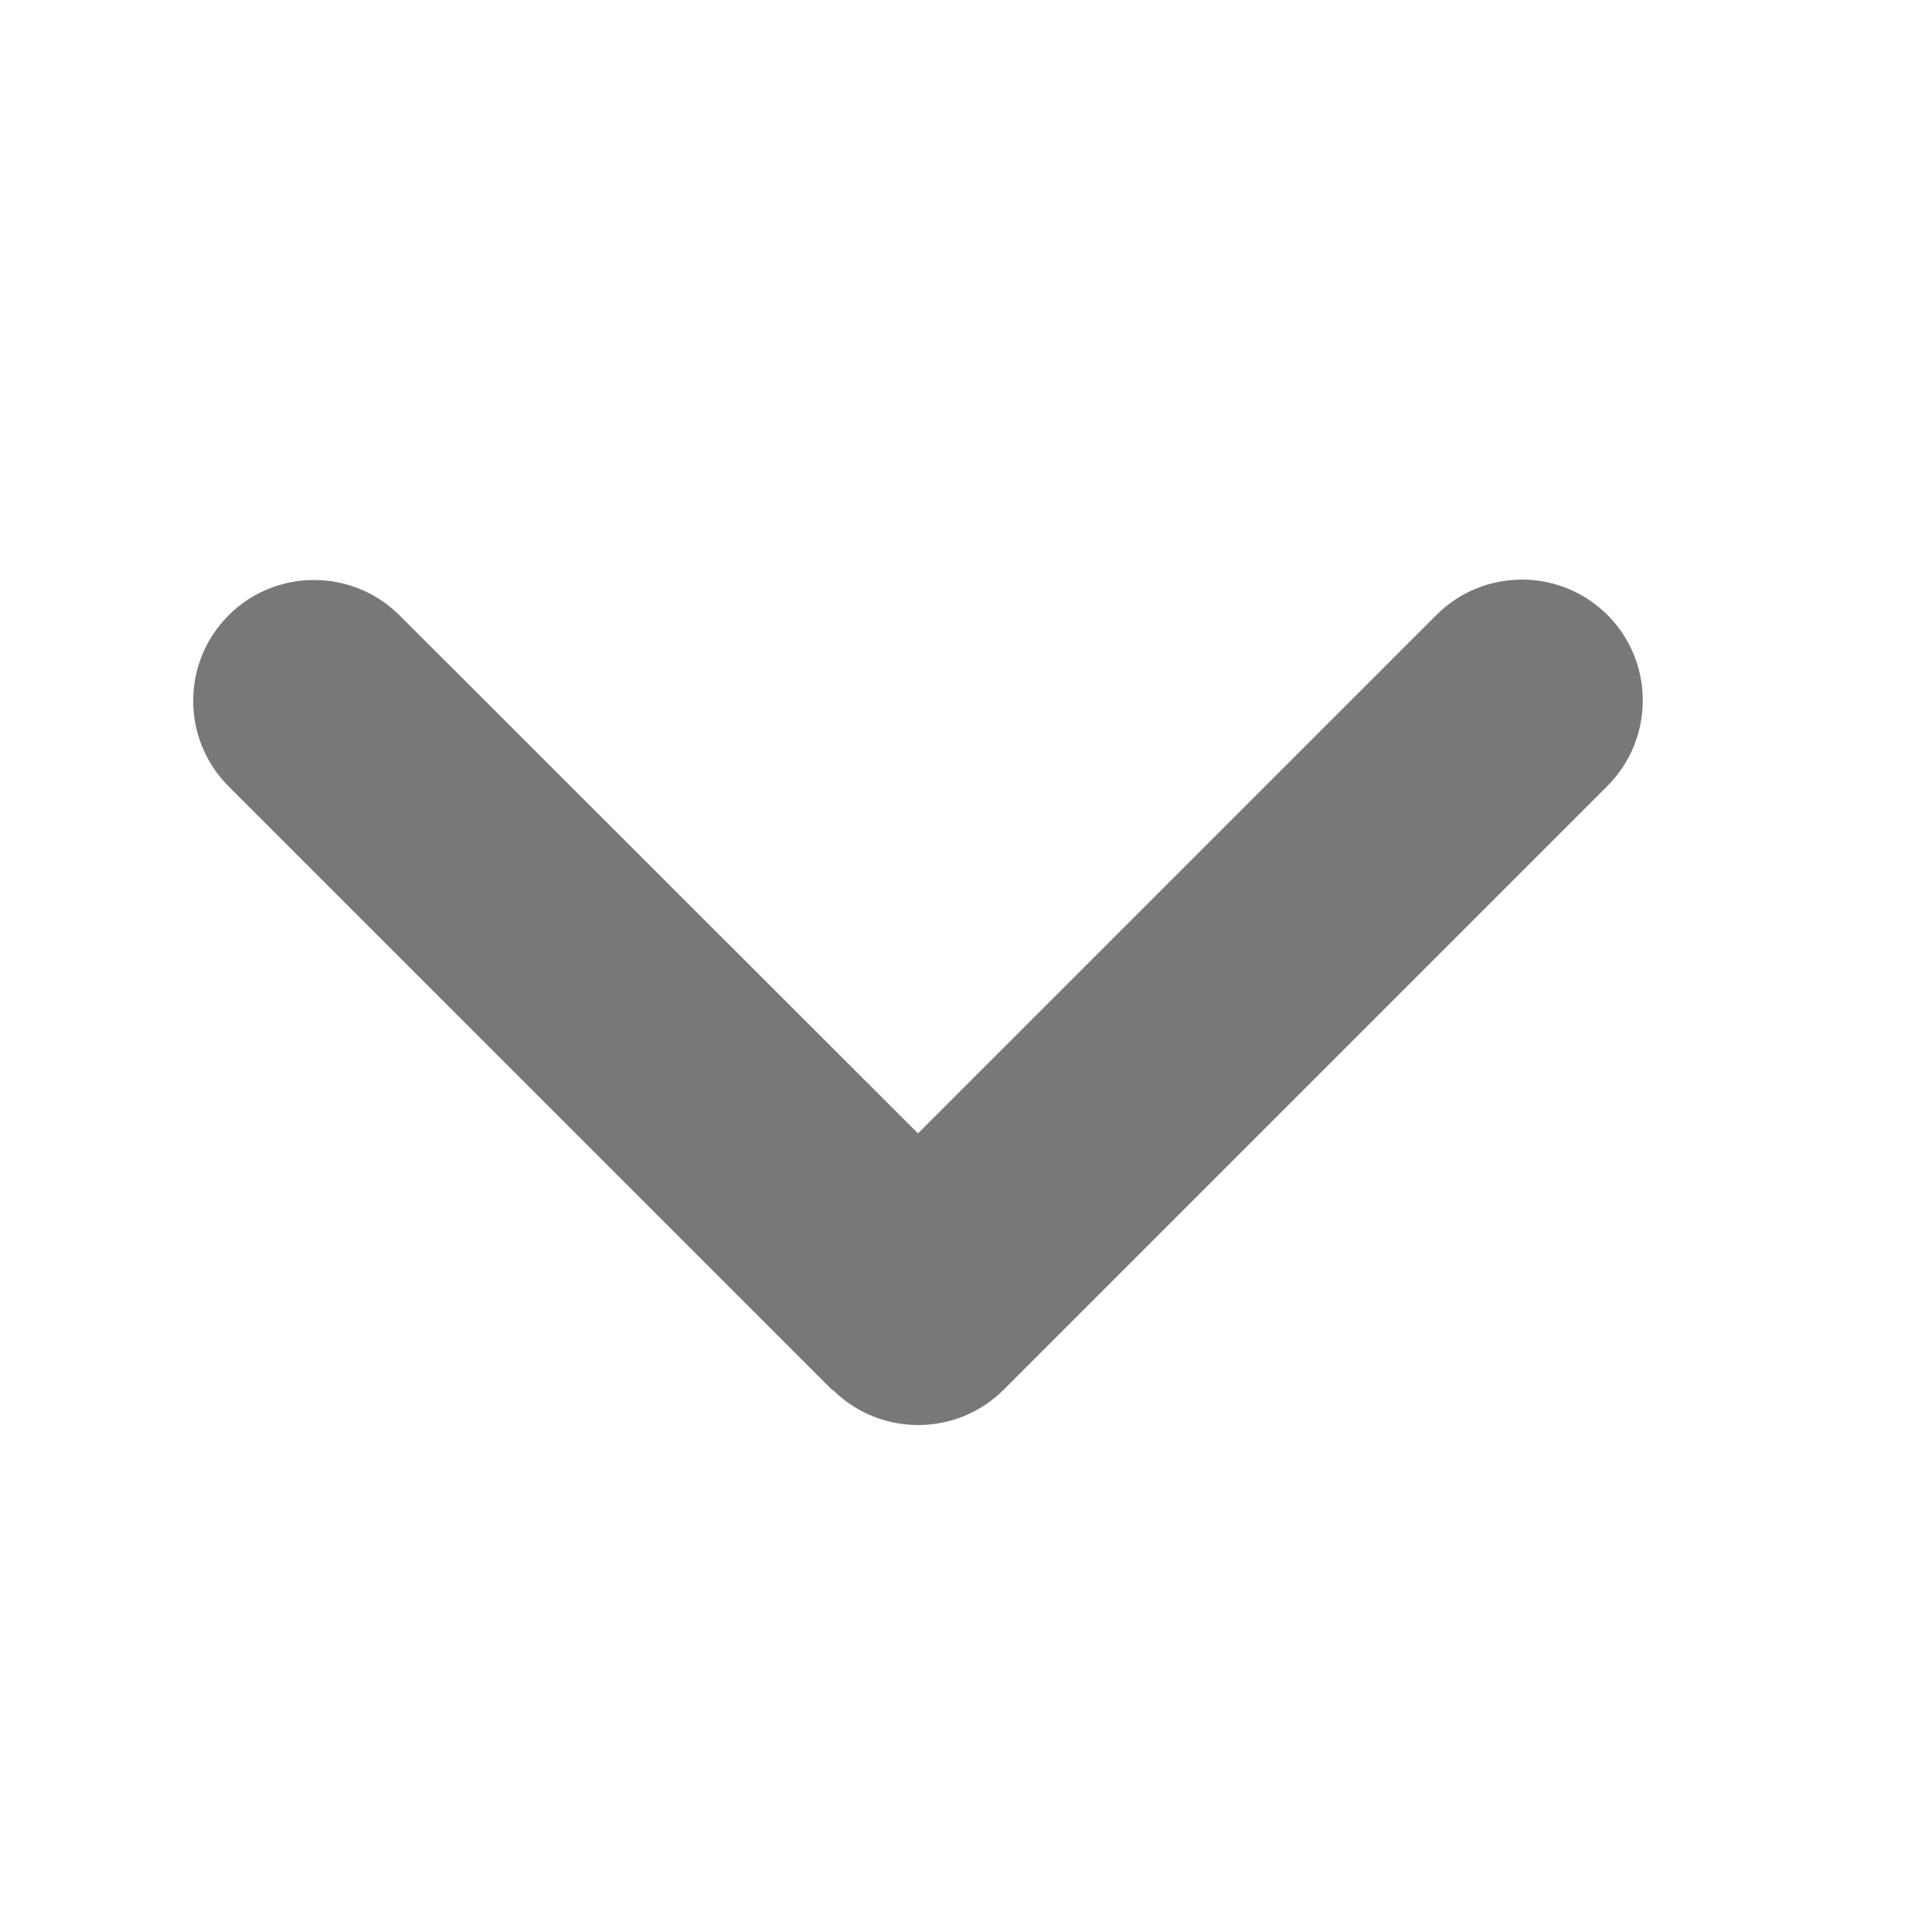 <svg width="20" height="20" viewBox="0 0 20 20" fill="none" xmlns="http://www.w3.org/2000/svg">
<path d="M8.62 14.386C9.108 14.874 9.901 14.874 10.39 14.386L16.64 8.136C17.128 7.647 17.128 6.854 16.64 6.366C16.151 5.878 15.358 5.878 14.87 6.366L9.503 11.733L4.136 6.37C3.647 5.882 2.854 5.882 2.366 6.37C1.878 6.858 1.878 7.651 2.366 8.14L8.616 14.39L8.62 14.386Z" fill="#797777"/>
</svg>
